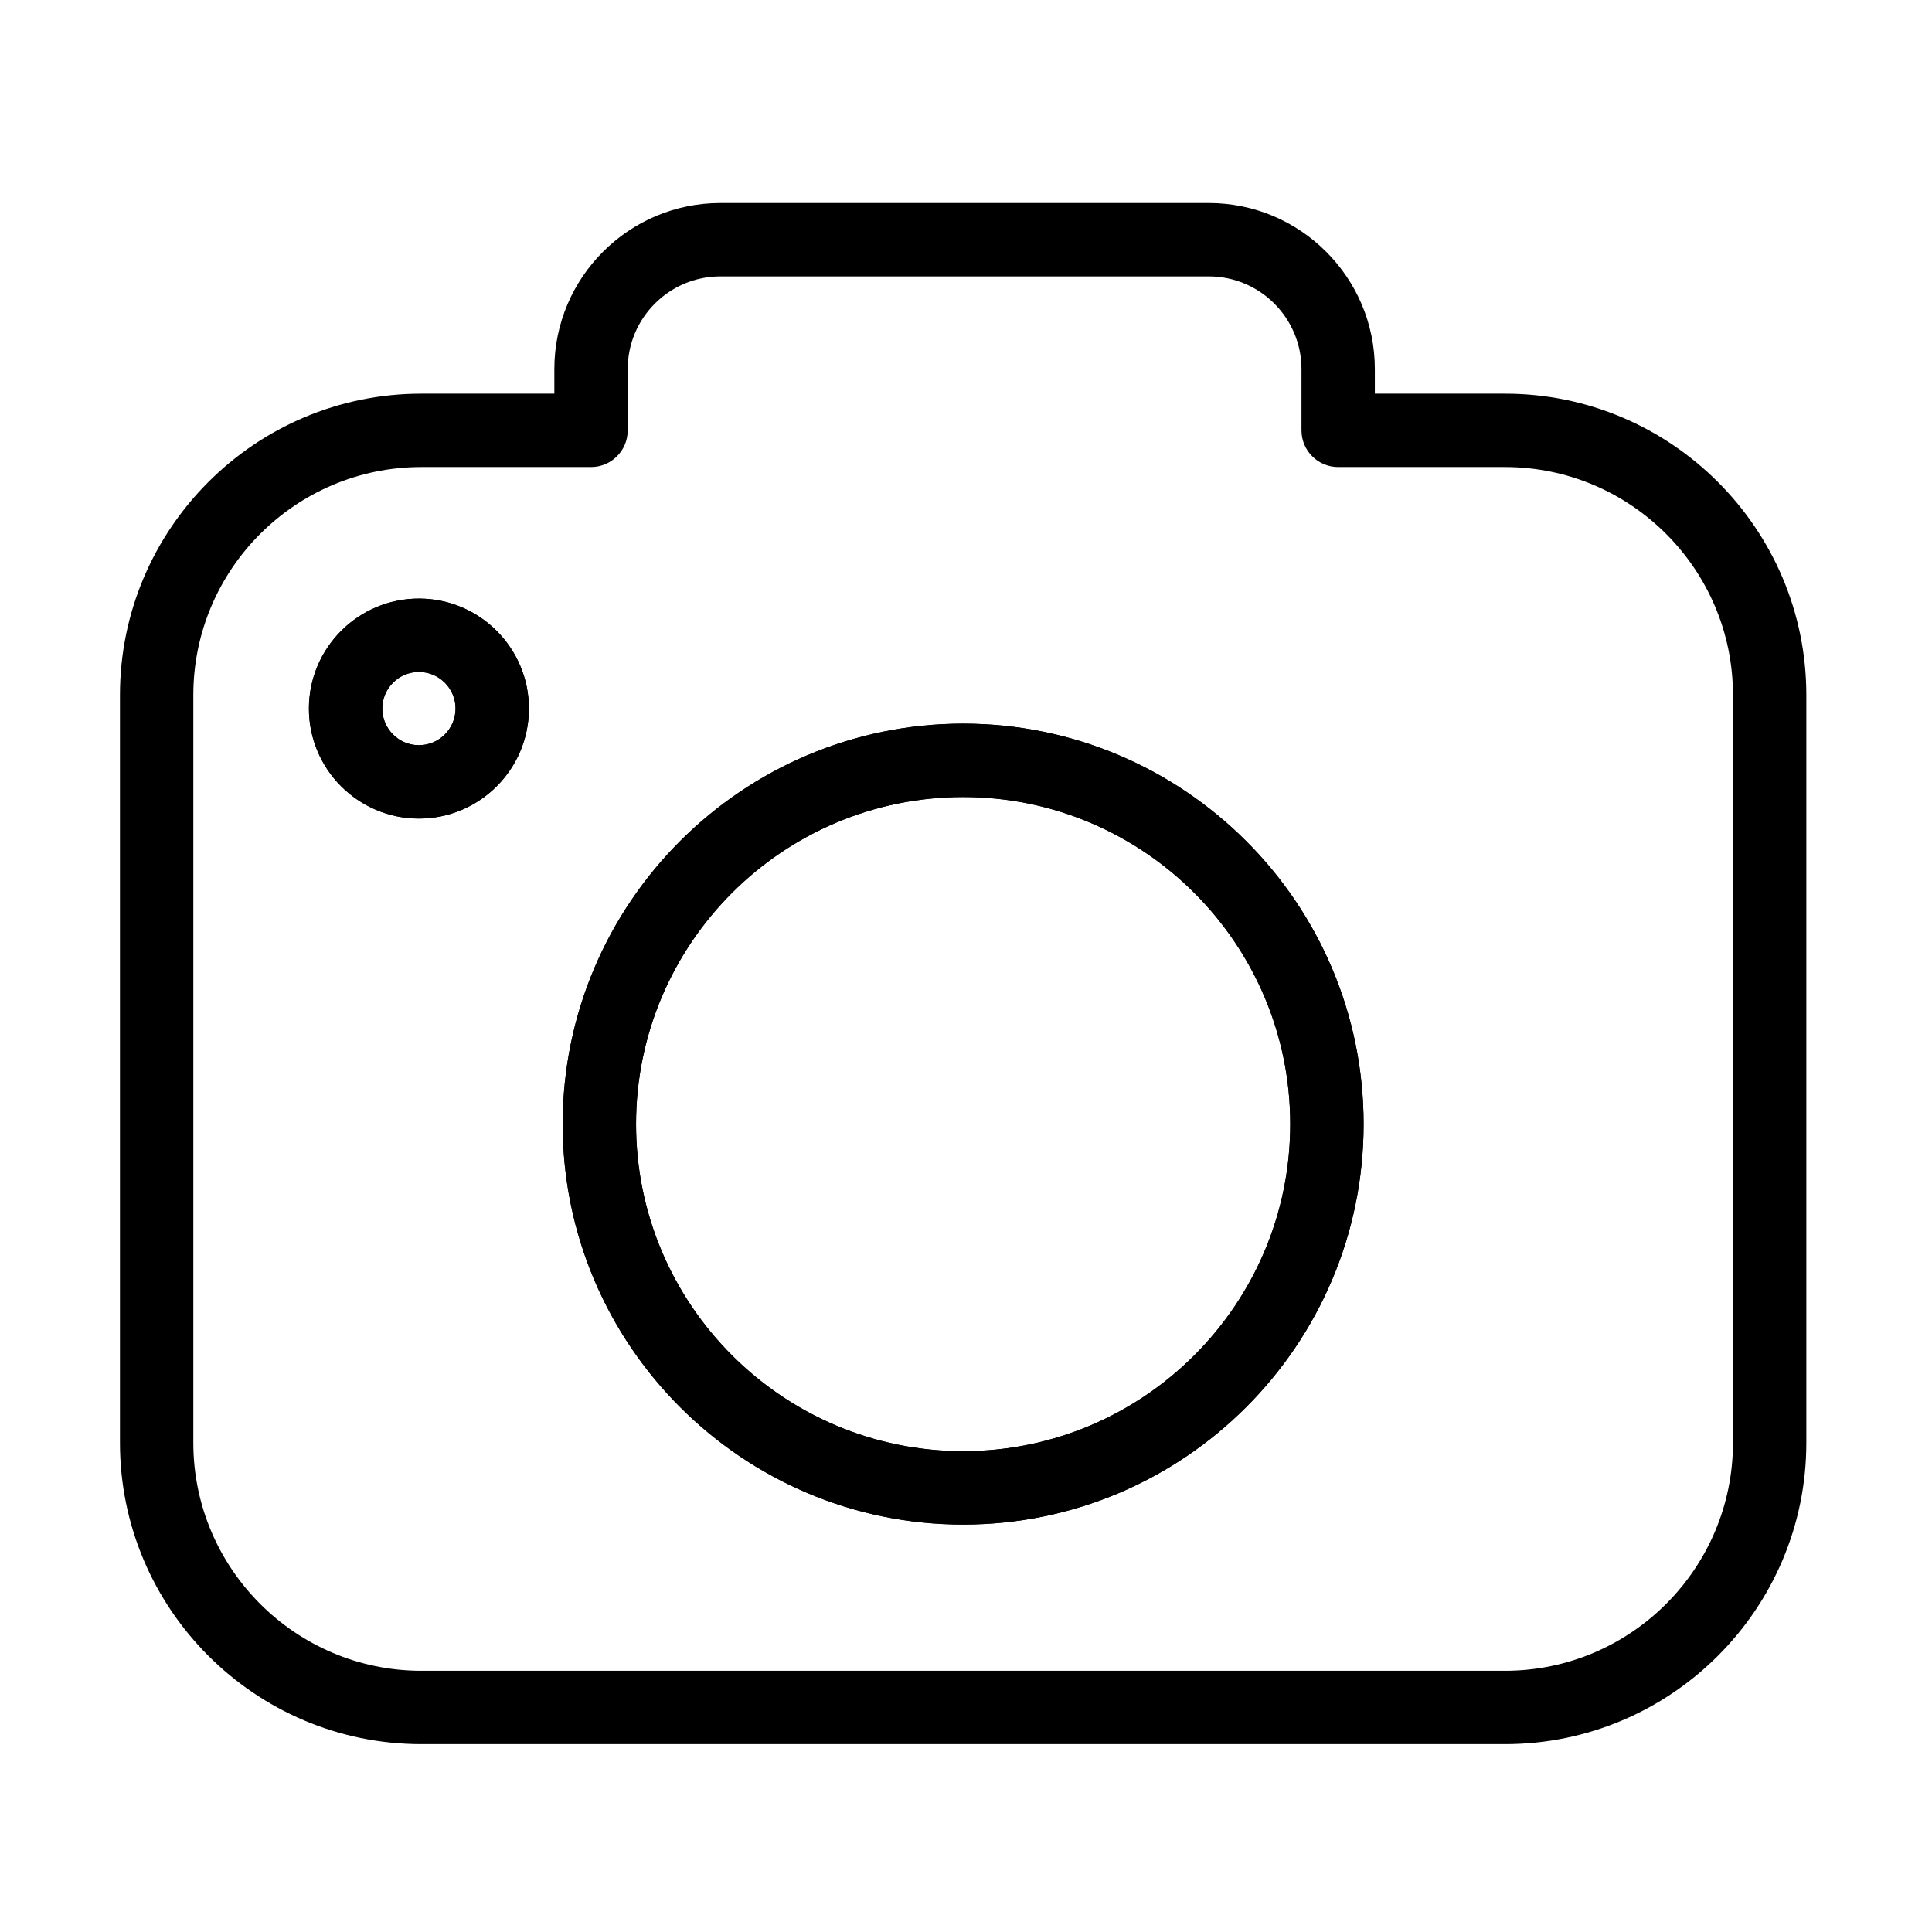 <?xml version="1.0" standalone="no"?><!DOCTYPE svg PUBLIC "-//W3C//DTD SVG 1.1//EN" "http://www.w3.org/Graphics/SVG/1.1/DTD/svg11.dtd"><svg t="1597194939201" class="icon" viewBox="0 0 1024 1024" version="1.1" xmlns="http://www.w3.org/2000/svg" p-id="24206" xmlns:xlink="http://www.w3.org/1999/xlink" width="200" height="200"><defs><style type="text/css"></style></defs><path d="M797.665 924.426 223.312 924.426c-88.076 0-159.731-71.654-159.731-159.731L63.581 368.391c0-88.076 71.655-159.731 159.731-159.731l70.502 0 0-13.044c0-48.525 39.479-88.004 88.004-88.004l258.876 0c48.526 0 88.004 39.479 88.004 88.004l0 13.044 68.967 0c88.076 0 159.732 71.655 159.732 159.731l0 396.305C957.397 852.772 885.741 924.426 797.665 924.426zM223.312 247.546c-66.635 0-120.845 54.211-120.845 120.845l0 396.305c0 66.634 54.211 120.845 120.845 120.845l574.353 0c66.635 0 120.846-54.212 120.846-120.845L918.511 368.391c0-66.635-54.212-120.845-120.846-120.845l-88.41 0c-10.738 0-19.443-8.705-19.443-19.443l0-32.487c0-27.084-22.035-49.119-49.119-49.119l-258.876 0c-27.084 0-49.119 22.035-49.119 49.119l0 32.487c0 10.738-8.705 19.443-19.443 19.443L223.312 247.546z" p-id="24207"></path><path d="M510.488 808.053c-117.035 0-212.249-95.215-212.249-212.248 0-117.036 95.215-212.25 212.249-212.25s212.249 95.215 212.249 212.25C722.737 712.838 627.523 808.053 510.488 808.053zM510.488 422.44c-95.593 0-173.363 77.771-173.363 173.364 0 95.592 77.77 173.362 173.363 173.362s173.363-77.77 173.363-173.362C683.851 500.21 606.081 422.44 510.488 422.44z" p-id="24208"></path><path d="M510.488 808.053c-117.035 0-212.249-95.215-212.249-212.248 0-117.036 95.215-212.25 212.249-212.25s212.249 95.215 212.249 212.25C722.737 712.838 627.523 808.053 510.488 808.053zM510.488 422.44c-95.593 0-173.363 77.771-173.363 173.364 0 95.592 77.77 173.362 173.363 173.362s173.363-77.77 173.363-173.362C683.851 500.21 606.081 422.44 510.488 422.44z" p-id="24209"></path><path d="M222.034 433.861c-32.147 0-58.3-26.154-58.3-58.3s26.154-58.3 58.3-58.3 58.3 26.154 58.3 58.3S254.181 433.861 222.034 433.861zM222.034 356.147c-10.705 0-19.414 8.709-19.414 19.414s8.709 19.414 19.414 19.414 19.414-8.709 19.414-19.414S232.739 356.147 222.034 356.147z" p-id="24210"></path><path d="M222.034 433.861c-32.147 0-58.3-26.154-58.3-58.3s26.154-58.3 58.3-58.3 58.3 26.154 58.3 58.3S254.181 433.861 222.034 433.861zM222.034 356.147c-10.705 0-19.414 8.709-19.414 19.414s8.709 19.414 19.414 19.414 19.414-8.709 19.414-19.414S232.739 356.147 222.034 356.147z" p-id="24211"></path></svg>